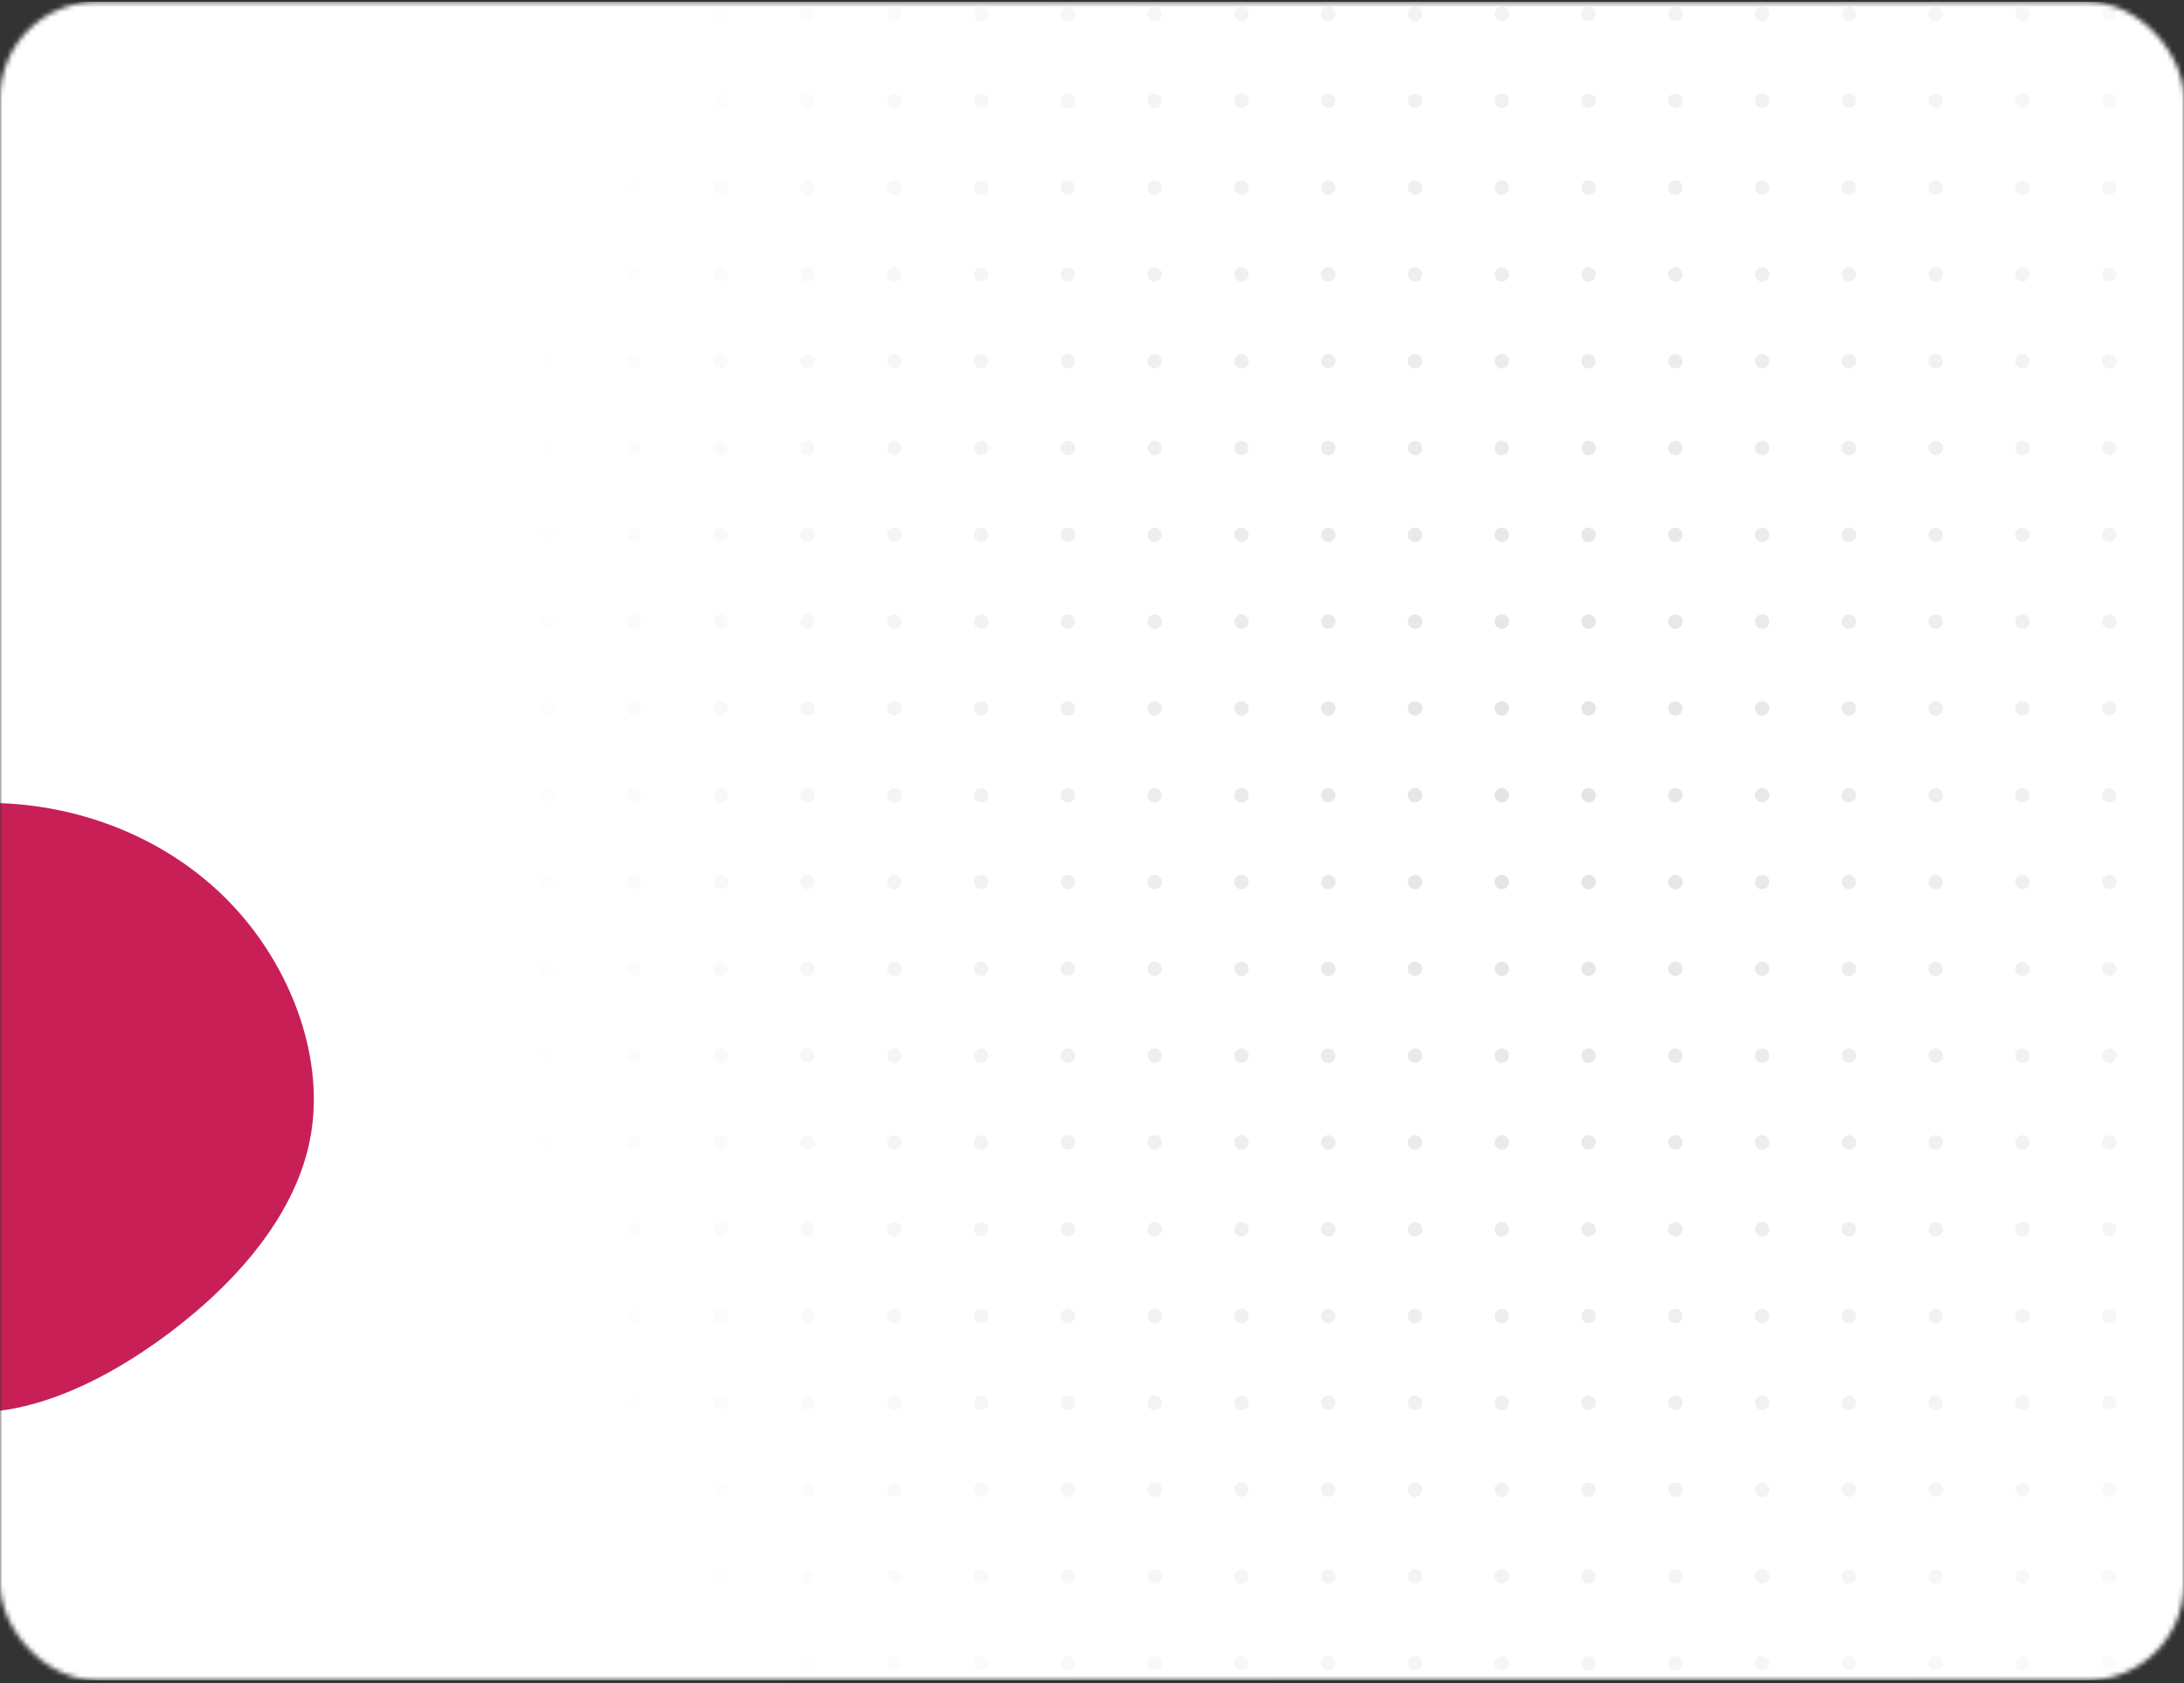 <svg width="453" height="349" viewBox="0 0 453 349" fill="none" xmlns="http://www.w3.org/2000/svg">
<rect x="0" y="0" width="453" height="349" fill="#333333" stroke="none"/>
<mask id="mask0_27_6" style="mask-type:alpha" maskUnits="userSpaceOnUse" x="0" y="0" width="453" height="349">
<rect y="0.402" width="453" height="348" rx="20" fill="#FE840E"/>
</mask>
<g mask="url(#mask0_27_6)">
<rect y="0.402" width="453" height="348" fill="white"/>
<circle cx="95.5" cy="2.902" r="1.5" fill="#E3E3E3"/>
<circle cx="113.5" cy="2.902" r="1.5" fill="#E3E3E3"/>
<circle cx="131.5" cy="2.902" r="1.5" fill="#E3E3E3"/>
<circle cx="149.5" cy="2.902" r="1.5" fill="#E3E3E3"/>
<circle cx="167.5" cy="2.902" r="1.5" fill="#E3E3E3"/>
<circle cx="185.5" cy="2.902" r="1.5" fill="#E3E3E3"/>
<circle cx="203.5" cy="2.902" r="1.5" fill="#E3E3E3"/>
<circle cx="221.5" cy="2.902" r="1.5" fill="#E3E3E3"/>
<circle cx="239.5" cy="2.902" r="1.5" fill="#E3E3E3"/>
<circle cx="257.5" cy="2.902" r="1.5" fill="#E3E3E3"/>
<circle cx="275.5" cy="2.902" r="1.5" fill="#E3E3E3"/>
<circle cx="293.5" cy="2.902" r="1.5" fill="#E3E3E3"/>
<circle cx="311.5" cy="2.902" r="1.5" fill="#E3E3E3"/>
<circle cx="329.5" cy="2.902" r="1.5" fill="#E3E3E3"/>
<circle cx="347.5" cy="2.902" r="1.5" fill="#E3E3E3"/>
<circle cx="365.5" cy="2.902" r="1.5" fill="#E3E3E3"/>
<circle cx="383.5" cy="2.902" r="1.5" fill="#E3E3E3"/>
<circle cx="401.5" cy="2.902" r="1.5" fill="#E3E3E3"/>
<circle cx="419.5" cy="2.902" r="1.5" fill="#E3E3E3"/>
<circle cx="437.5" cy="2.902" r="1.5" fill="#E3E3E3"/>
<circle cx="95.5" cy="20.902" r="1.5" fill="#E3E3E3"/>
<circle cx="113.5" cy="20.902" r="1.5" fill="#E3E3E3"/>
<circle cx="131.5" cy="20.902" r="1.5" fill="#E3E3E3"/>
<circle cx="149.5" cy="20.902" r="1.5" fill="#E3E3E3"/>
<circle cx="167.5" cy="20.902" r="1.5" fill="#E3E3E3"/>
<circle cx="185.5" cy="20.902" r="1.5" fill="#E3E3E3"/>
<circle cx="203.5" cy="20.902" r="1.5" fill="#E3E3E3"/>
<circle cx="221.5" cy="20.902" r="1.5" fill="#E3E3E3"/>
<circle cx="239.5" cy="20.902" r="1.5" fill="#E3E3E3"/>
<circle cx="257.5" cy="20.902" r="1.5" fill="#E3E3E3"/>
<circle cx="275.5" cy="20.902" r="1.5" fill="#E3E3E3"/>
<circle cx="293.5" cy="20.902" r="1.5" fill="#E3E3E3"/>
<circle cx="311.5" cy="20.902" r="1.5" fill="#E3E3E3"/>
<circle cx="329.5" cy="20.902" r="1.5" fill="#E3E3E3"/>
<circle cx="347.5" cy="20.902" r="1.5" fill="#E3E3E3"/>
<circle cx="365.5" cy="20.902" r="1.5" fill="#E3E3E3"/>
<circle cx="383.5" cy="20.902" r="1.5" fill="#E3E3E3"/>
<circle cx="401.5" cy="20.902" r="1.5" fill="#E3E3E3"/>
<circle cx="419.5" cy="20.902" r="1.5" fill="#E3E3E3"/>
<circle cx="437.5" cy="20.902" r="1.5" fill="#E3E3E3"/>
<circle cx="95.5" cy="38.902" r="1.5" fill="#E3E3E3"/>
<circle cx="113.5" cy="38.902" r="1.5" fill="#E3E3E3"/>
<circle cx="131.5" cy="38.902" r="1.5" fill="#E3E3E3"/>
<circle cx="149.5" cy="38.902" r="1.5" fill="#E3E3E3"/>
<circle cx="167.5" cy="38.902" r="1.5" fill="#E3E3E3"/>
<circle cx="185.5" cy="38.902" r="1.5" fill="#E3E3E3"/>
<circle cx="203.5" cy="38.902" r="1.5" fill="#E3E3E3"/>
<circle cx="221.5" cy="38.902" r="1.5" fill="#E3E3E3"/>
<circle cx="239.5" cy="38.902" r="1.5" fill="#E3E3E3"/>
<circle cx="257.5" cy="38.902" r="1.5" fill="#E3E3E3"/>
<circle cx="275.5" cy="38.902" r="1.5" fill="#E3E3E3"/>
<circle cx="293.5" cy="38.902" r="1.5" fill="#E3E3E3"/>
<circle cx="311.5" cy="38.902" r="1.5" fill="#E3E3E3"/>
<circle cx="329.5" cy="38.902" r="1.5" fill="#E3E3E3"/>
<circle cx="347.5" cy="38.902" r="1.5" fill="#E3E3E3"/>
<circle cx="365.5" cy="38.902" r="1.5" fill="#E3E3E3"/>
<circle cx="383.5" cy="38.902" r="1.5" fill="#E3E3E3"/>
<circle cx="401.5" cy="38.902" r="1.5" fill="#E3E3E3"/>
<circle cx="419.5" cy="38.902" r="1.5" fill="#E3E3E3"/>
<circle cx="437.5" cy="38.902" r="1.5" fill="#E3E3E3"/>
<circle cx="95.5" cy="56.902" r="1.5" fill="#E3E3E3"/>
<circle cx="113.5" cy="56.902" r="1.5" fill="#E3E3E3"/>
<circle cx="131.5" cy="56.902" r="1.5" fill="#E3E3E3"/>
<circle cx="149.5" cy="56.902" r="1.5" fill="#E3E3E3"/>
<circle cx="167.5" cy="56.902" r="1.5" fill="#E3E3E3"/>
<circle cx="185.5" cy="56.902" r="1.5" fill="#E3E3E3"/>
<circle cx="203.5" cy="56.902" r="1.5" fill="#E3E3E3"/>
<circle cx="221.5" cy="56.902" r="1.5" fill="#E3E3E3"/>
<circle cx="239.5" cy="56.902" r="1.5" fill="#E3E3E3"/>
<circle cx="257.5" cy="56.902" r="1.5" fill="#E3E3E3"/>
<circle cx="275.5" cy="56.902" r="1.5" fill="#E3E3E3"/>
<circle cx="293.5" cy="56.902" r="1.5" fill="#E3E3E3"/>
<circle cx="311.5" cy="56.902" r="1.5" fill="#E3E3E3"/>
<circle cx="329.5" cy="56.902" r="1.5" fill="#E3E3E3"/>
<circle cx="347.5" cy="56.902" r="1.5" fill="#E3E3E3"/>
<circle cx="365.5" cy="56.902" r="1.5" fill="#E3E3E3"/>
<circle cx="383.5" cy="56.902" r="1.5" fill="#E3E3E3"/>
<circle cx="401.5" cy="56.902" r="1.5" fill="#E3E3E3"/>
<circle cx="419.5" cy="56.902" r="1.5" fill="#E3E3E3"/>
<circle cx="437.5" cy="56.902" r="1.5" fill="#E3E3E3"/>
<circle cx="95.5" cy="74.902" r="1.5" fill="#E3E3E3"/>
<circle cx="113.5" cy="74.902" r="1.5" fill="#E3E3E3"/>
<circle cx="131.5" cy="74.902" r="1.5" fill="#E3E3E3"/>
<circle cx="149.5" cy="74.902" r="1.5" fill="#E3E3E3"/>
<circle cx="167.5" cy="74.902" r="1.5" fill="#E3E3E3"/>
<circle cx="185.5" cy="74.902" r="1.5" fill="#E3E3E3"/>
<circle cx="203.5" cy="74.902" r="1.5" fill="#E3E3E3"/>
<circle cx="221.5" cy="74.902" r="1.5" fill="#E3E3E3"/>
<circle cx="239.5" cy="74.902" r="1.5" fill="#E3E3E3"/>
<circle cx="257.5" cy="74.902" r="1.5" fill="#E3E3E3"/>
<circle cx="275.5" cy="74.902" r="1.5" fill="#E3E3E3"/>
<circle cx="293.5" cy="74.902" r="1.5" fill="#E3E3E3"/>
<circle cx="311.5" cy="74.902" r="1.5" fill="#E3E3E3"/>
<circle cx="329.5" cy="74.902" r="1.5" fill="#E3E3E3"/>
<circle cx="347.5" cy="74.902" r="1.5" fill="#E3E3E3"/>
<circle cx="365.5" cy="74.902" r="1.5" fill="#E3E3E3"/>
<circle cx="383.5" cy="74.902" r="1.5" fill="#E3E3E3"/>
<circle cx="401.5" cy="74.902" r="1.5" fill="#E3E3E3"/>
<circle cx="419.5" cy="74.902" r="1.5" fill="#E3E3E3"/>
<circle cx="437.5" cy="74.902" r="1.5" fill="#E3E3E3"/>
<circle cx="95.5" cy="92.902" r="1.5" fill="#E3E3E3"/>
<circle cx="113.5" cy="92.902" r="1.5" fill="#E3E3E3"/>
<circle cx="131.5" cy="92.902" r="1.5" fill="#E3E3E3"/>
<circle cx="149.5" cy="92.902" r="1.5" fill="#E3E3E3"/>
<circle cx="167.5" cy="92.902" r="1.5" fill="#E3E3E3"/>
<circle cx="185.5" cy="92.902" r="1.5" fill="#E3E3E3"/>
<circle cx="203.5" cy="92.902" r="1.5" fill="#E3E3E3"/>
<circle cx="221.5" cy="92.902" r="1.5" fill="#E3E3E3"/>
<circle cx="239.5" cy="92.902" r="1.5" fill="#E3E3E3"/>
<circle cx="257.5" cy="92.902" r="1.5" fill="#E3E3E3"/>
<circle cx="275.5" cy="92.902" r="1.5" fill="#E3E3E3"/>
<circle cx="293.5" cy="92.902" r="1.5" fill="#E3E3E3"/>
<circle cx="311.5" cy="92.902" r="1.5" fill="#E3E3E3"/>
<circle cx="329.5" cy="92.902" r="1.5" fill="#E3E3E3"/>
<circle cx="347.5" cy="92.902" r="1.5" fill="#E3E3E3"/>
<circle cx="365.5" cy="92.902" r="1.5" fill="#E3E3E3"/>
<circle cx="383.5" cy="92.902" r="1.5" fill="#E3E3E3"/>
<circle cx="401.5" cy="92.902" r="1.5" fill="#E3E3E3"/>
<circle cx="419.5" cy="92.902" r="1.5" fill="#E3E3E3"/>
<circle cx="437.5" cy="92.902" r="1.5" fill="#E3E3E3"/>
<circle cx="95.5" cy="110.902" r="1.5" fill="#E3E3E3"/>
<circle cx="113.5" cy="110.902" r="1.5" fill="#E3E3E3"/>
<circle cx="131.5" cy="110.902" r="1.5" fill="#E3E3E3"/>
<circle cx="149.5" cy="110.902" r="1.5" fill="#E3E3E3"/>
<circle cx="167.5" cy="110.902" r="1.5" fill="#E3E3E3"/>
<circle cx="185.5" cy="110.902" r="1.5" fill="#E3E3E3"/>
<circle cx="203.5" cy="110.902" r="1.5" fill="#E3E3E3"/>
<circle cx="221.5" cy="110.902" r="1.5" fill="#E3E3E3"/>
<circle cx="239.5" cy="110.902" r="1.5" fill="#E3E3E3"/>
<circle cx="257.5" cy="110.902" r="1.5" fill="#E3E3E3"/>
<circle cx="275.5" cy="110.902" r="1.5" fill="#E3E3E3"/>
<circle cx="293.5" cy="110.902" r="1.5" fill="#E3E3E3"/>
<circle cx="311.5" cy="110.902" r="1.5" fill="#E3E3E3"/>
<circle cx="329.5" cy="110.902" r="1.5" fill="#E3E3E3"/>
<circle cx="347.5" cy="110.902" r="1.5" fill="#E3E3E3"/>
<circle cx="365.5" cy="110.902" r="1.5" fill="#E3E3E3"/>
<circle cx="383.5" cy="110.902" r="1.5" fill="#E3E3E3"/>
<circle cx="401.5" cy="110.902" r="1.5" fill="#E3E3E3"/>
<circle cx="419.5" cy="110.902" r="1.5" fill="#E3E3E3"/>
<circle cx="437.5" cy="110.902" r="1.5" fill="#E3E3E3"/>
<circle cx="95.5" cy="128.902" r="1.5" fill="#E3E3E3"/>
<circle cx="113.5" cy="128.902" r="1.5" fill="#E3E3E3"/>
<circle cx="131.5" cy="128.902" r="1.5" fill="#E3E3E3"/>
<circle cx="149.5" cy="128.902" r="1.5" fill="#E3E3E3"/>
<circle cx="167.5" cy="128.902" r="1.5" fill="#E3E3E3"/>
<circle cx="185.5" cy="128.902" r="1.5" fill="#E3E3E3"/>
<circle cx="203.5" cy="128.902" r="1.5" fill="#E3E3E3"/>
<circle cx="221.5" cy="128.902" r="1.5" fill="#E3E3E3"/>
<circle cx="239.5" cy="128.902" r="1.5" fill="#E3E3E3"/>
<circle cx="257.5" cy="128.902" r="1.5" fill="#E3E3E3"/>
<circle cx="275.5" cy="128.902" r="1.5" fill="#E3E3E3"/>
<circle cx="293.5" cy="128.902" r="1.5" fill="#E3E3E3"/>
<circle cx="311.5" cy="128.902" r="1.5" fill="#E3E3E3"/>
<circle cx="329.5" cy="128.902" r="1.5" fill="#E3E3E3"/>
<circle cx="347.5" cy="128.902" r="1.5" fill="#E3E3E3"/>
<circle cx="365.5" cy="128.902" r="1.5" fill="#E3E3E3"/>
<circle cx="383.5" cy="128.902" r="1.5" fill="#E3E3E3"/>
<circle cx="401.5" cy="128.902" r="1.5" fill="#E3E3E3"/>
<circle cx="419.5" cy="128.902" r="1.5" fill="#E3E3E3"/>
<circle cx="437.5" cy="128.902" r="1.5" fill="#E3E3E3"/>
<circle cx="95.5" cy="146.902" r="1.5" fill="#E3E3E3"/>
<circle cx="113.5" cy="146.902" r="1.5" fill="#E3E3E3"/>
<circle cx="131.5" cy="146.902" r="1.5" fill="#E3E3E3"/>
<circle cx="149.5" cy="146.902" r="1.5" fill="#E3E3E3"/>
<circle cx="167.5" cy="146.902" r="1.5" fill="#E3E3E3"/>
<circle cx="185.5" cy="146.902" r="1.5" fill="#E3E3E3"/>
<circle cx="203.5" cy="146.902" r="1.5" fill="#E3E3E3"/>
<circle cx="221.5" cy="146.902" r="1.5" fill="#E3E3E3"/>
<circle cx="239.5" cy="146.902" r="1.5" fill="#E3E3E3"/>
<circle cx="257.5" cy="146.902" r="1.5" fill="#E3E3E3"/>
<circle cx="275.5" cy="146.902" r="1.5" fill="#E3E3E3"/>
<circle cx="293.5" cy="146.902" r="1.5" fill="#E3E3E3"/>
<circle cx="311.5" cy="146.902" r="1.5" fill="#E3E3E3"/>
<circle cx="329.5" cy="146.902" r="1.5" fill="#E3E3E3"/>
<circle cx="347.5" cy="146.902" r="1.5" fill="#E3E3E3"/>
<circle cx="365.5" cy="146.902" r="1.5" fill="#E3E3E3"/>
<circle cx="383.5" cy="146.902" r="1.5" fill="#E3E3E3"/>
<circle cx="401.5" cy="146.902" r="1.5" fill="#E3E3E3"/>
<circle cx="419.5" cy="146.902" r="1.5" fill="#E3E3E3"/>
<circle cx="437.5" cy="146.902" r="1.5" fill="#E3E3E3"/>
<circle cx="95.5" cy="164.902" r="1.5" fill="#E3E3E3"/>
<circle cx="113.5" cy="164.902" r="1.5" fill="#E3E3E3"/>
<circle cx="131.5" cy="164.902" r="1.5" fill="#E3E3E3"/>
<circle cx="149.5" cy="164.902" r="1.5" fill="#E3E3E3"/>
<circle cx="167.5" cy="164.902" r="1.5" fill="#E3E3E3"/>
<circle cx="185.5" cy="164.902" r="1.5" fill="#E3E3E3"/>
<circle cx="203.5" cy="164.902" r="1.5" fill="#E3E3E3"/>
<circle cx="221.5" cy="164.902" r="1.5" fill="#E3E3E3"/>
<circle cx="239.5" cy="164.902" r="1.5" fill="#E3E3E3"/>
<circle cx="257.5" cy="164.902" r="1.5" fill="#E3E3E3"/>
<circle cx="275.5" cy="164.902" r="1.5" fill="#E3E3E3"/>
<circle cx="293.5" cy="164.902" r="1.5" fill="#E3E3E3"/>
<circle cx="311.5" cy="164.902" r="1.5" fill="#E3E3E3"/>
<circle cx="329.5" cy="164.902" r="1.5" fill="#E3E3E3"/>
<circle cx="347.5" cy="164.902" r="1.5" fill="#E3E3E3"/>
<circle cx="365.5" cy="164.902" r="1.5" fill="#E3E3E3"/>
<circle cx="383.5" cy="164.902" r="1.5" fill="#E3E3E3"/>
<circle cx="401.5" cy="164.902" r="1.5" fill="#E3E3E3"/>
<circle cx="419.5" cy="164.902" r="1.5" fill="#E3E3E3"/>
<circle cx="437.5" cy="164.902" r="1.5" fill="#E3E3E3"/>
<circle cx="95.5" cy="182.902" r="1.5" fill="#E3E3E3"/>
<circle cx="113.5" cy="182.902" r="1.5" fill="#E3E3E3"/>
<circle cx="131.5" cy="182.902" r="1.5" fill="#E3E3E3"/>
<circle cx="149.5" cy="182.902" r="1.5" fill="#E3E3E3"/>
<circle cx="167.5" cy="182.902" r="1.5" fill="#E3E3E3"/>
<circle cx="185.5" cy="182.902" r="1.5" fill="#E3E3E3"/>
<circle cx="203.5" cy="182.902" r="1.5" fill="#E3E3E3"/>
<circle cx="221.5" cy="182.902" r="1.5" fill="#E3E3E3"/>
<circle cx="239.5" cy="182.902" r="1.5" fill="#E3E3E3"/>
<circle cx="257.5" cy="182.902" r="1.5" fill="#E3E3E3"/>
<circle cx="275.5" cy="182.902" r="1.5" fill="#E3E3E3"/>
<circle cx="293.5" cy="182.902" r="1.5" fill="#E3E3E3"/>
<circle cx="311.5" cy="182.902" r="1.5" fill="#E3E3E3"/>
<circle cx="329.5" cy="182.902" r="1.5" fill="#E3E3E3"/>
<circle cx="347.5" cy="182.902" r="1.5" fill="#E3E3E3"/>
<circle cx="365.5" cy="182.902" r="1.5" fill="#E3E3E3"/>
<circle cx="383.5" cy="182.902" r="1.5" fill="#E3E3E3"/>
<circle cx="401.5" cy="182.902" r="1.5" fill="#E3E3E3"/>
<circle cx="419.5" cy="182.902" r="1.5" fill="#E3E3E3"/>
<circle cx="437.5" cy="182.902" r="1.5" fill="#E3E3E3"/>
<circle cx="95.5" cy="200.902" r="1.5" fill="#E3E3E3"/>
<circle cx="113.5" cy="200.902" r="1.5" fill="#E3E3E3"/>
<circle cx="131.5" cy="200.902" r="1.5" fill="#E3E3E3"/>
<circle cx="149.5" cy="200.902" r="1.5" fill="#E3E3E3"/>
<circle cx="167.5" cy="200.902" r="1.5" fill="#E3E3E3"/>
<circle cx="185.5" cy="200.902" r="1.5" fill="#E3E3E3"/>
<circle cx="203.5" cy="200.902" r="1.5" fill="#E3E3E3"/>
<circle cx="221.5" cy="200.902" r="1.5" fill="#E3E3E3"/>
<circle cx="239.5" cy="200.902" r="1.5" fill="#E3E3E3"/>
<circle cx="257.5" cy="200.902" r="1.5" fill="#E3E3E3"/>
<circle cx="275.5" cy="200.902" r="1.5" fill="#E3E3E3"/>
<circle cx="293.5" cy="200.902" r="1.5" fill="#E3E3E3"/>
<circle cx="311.5" cy="200.902" r="1.5" fill="#E3E3E3"/>
<circle cx="329.5" cy="200.902" r="1.5" fill="#E3E3E3"/>
<circle cx="347.5" cy="200.902" r="1.5" fill="#E3E3E3"/>
<circle cx="365.5" cy="200.902" r="1.5" fill="#E3E3E3"/>
<circle cx="383.5" cy="200.902" r="1.5" fill="#E3E3E3"/>
<circle cx="401.5" cy="200.902" r="1.5" fill="#E3E3E3"/>
<circle cx="419.5" cy="200.902" r="1.5" fill="#E3E3E3"/>
<circle cx="437.5" cy="200.902" r="1.5" fill="#E3E3E3"/>
<circle cx="95.5" cy="218.902" r="1.5" fill="#E3E3E3"/>
<circle cx="113.5" cy="218.902" r="1.5" fill="#E3E3E3"/>
<circle cx="131.5" cy="218.902" r="1.5" fill="#E3E3E3"/>
<circle cx="149.5" cy="218.902" r="1.5" fill="#E3E3E3"/>
<circle cx="167.5" cy="218.902" r="1.5" fill="#E3E3E3"/>
<circle cx="185.5" cy="218.902" r="1.5" fill="#E3E3E3"/>
<circle cx="203.5" cy="218.902" r="1.5" fill="#E3E3E3"/>
<circle cx="221.5" cy="218.902" r="1.5" fill="#E3E3E3"/>
<circle cx="239.5" cy="218.902" r="1.5" fill="#E3E3E3"/>
<circle cx="257.5" cy="218.902" r="1.5" fill="#E3E3E3"/>
<circle cx="275.5" cy="218.902" r="1.5" fill="#E3E3E3"/>
<circle cx="293.5" cy="218.902" r="1.5" fill="#E3E3E3"/>
<circle cx="311.5" cy="218.902" r="1.5" fill="#E3E3E3"/>
<circle cx="329.5" cy="218.902" r="1.5" fill="#E3E3E3"/>
<circle cx="347.5" cy="218.902" r="1.5" fill="#E3E3E3"/>
<circle cx="365.5" cy="218.902" r="1.5" fill="#E3E3E3"/>
<circle cx="383.5" cy="218.902" r="1.5" fill="#E3E3E3"/>
<circle cx="401.5" cy="218.902" r="1.5" fill="#E3E3E3"/>
<circle cx="419.5" cy="218.902" r="1.5" fill="#E3E3E3"/>
<circle cx="437.5" cy="218.902" r="1.5" fill="#E3E3E3"/>
<circle cx="95.5" cy="236.902" r="1.5" fill="#E3E3E3"/>
<circle cx="113.5" cy="236.902" r="1.5" fill="#E3E3E3"/>
<circle cx="131.5" cy="236.902" r="1.5" fill="#E3E3E3"/>
<circle cx="149.5" cy="236.902" r="1.5" fill="#E3E3E3"/>
<circle cx="167.5" cy="236.902" r="1.5" fill="#E3E3E3"/>
<circle cx="185.5" cy="236.902" r="1.5" fill="#E3E3E3"/>
<circle cx="203.5" cy="236.902" r="1.5" fill="#E3E3E3"/>
<circle cx="221.5" cy="236.902" r="1.5" fill="#E3E3E3"/>
<circle cx="239.5" cy="236.902" r="1.5" fill="#E3E3E3"/>
<circle cx="257.5" cy="236.902" r="1.5" fill="#E3E3E3"/>
<circle cx="275.5" cy="236.902" r="1.5" fill="#E3E3E3"/>
<circle cx="293.5" cy="236.902" r="1.5" fill="#E3E3E3"/>
<circle cx="311.5" cy="236.902" r="1.5" fill="#E3E3E3"/>
<circle cx="329.5" cy="236.902" r="1.5" fill="#E3E3E3"/>
<circle cx="347.5" cy="236.902" r="1.5" fill="#E3E3E3"/>
<circle cx="365.5" cy="236.902" r="1.5" fill="#E3E3E3"/>
<circle cx="383.5" cy="236.902" r="1.5" fill="#E3E3E3"/>
<circle cx="401.5" cy="236.902" r="1.5" fill="#E3E3E3"/>
<circle cx="419.5" cy="236.902" r="1.5" fill="#E3E3E3"/>
<circle cx="437.5" cy="236.902" r="1.5" fill="#E3E3E3"/>
<circle cx="95.5" cy="254.902" r="1.5" fill="#E3E3E3"/>
<circle cx="113.5" cy="254.902" r="1.5" fill="#E3E3E3"/>
<circle cx="131.5" cy="254.902" r="1.5" fill="#E3E3E3"/>
<circle cx="149.5" cy="254.902" r="1.5" fill="#E3E3E3"/>
<circle cx="167.5" cy="254.902" r="1.5" fill="#E3E3E3"/>
<circle cx="185.5" cy="254.902" r="1.5" fill="#E3E3E3"/>
<circle cx="203.5" cy="254.902" r="1.5" fill="#E3E3E3"/>
<circle cx="221.5" cy="254.902" r="1.5" fill="#E3E3E3"/>
<circle cx="239.5" cy="254.902" r="1.5" fill="#E3E3E3"/>
<circle cx="257.5" cy="254.902" r="1.5" fill="#E3E3E3"/>
<circle cx="275.5" cy="254.902" r="1.5" fill="#E3E3E3"/>
<circle cx="293.5" cy="254.902" r="1.5" fill="#E3E3E3"/>
<circle cx="311.5" cy="254.902" r="1.5" fill="#E3E3E3"/>
<circle cx="329.5" cy="254.902" r="1.5" fill="#E3E3E3"/>
<circle cx="347.5" cy="254.902" r="1.5" fill="#E3E3E3"/>
<circle cx="365.5" cy="254.902" r="1.5" fill="#E3E3E3"/>
<circle cx="383.5" cy="254.902" r="1.5" fill="#E3E3E3"/>
<circle cx="401.5" cy="254.902" r="1.5" fill="#E3E3E3"/>
<circle cx="419.5" cy="254.902" r="1.5" fill="#E3E3E3"/>
<circle cx="437.5" cy="254.902" r="1.5" fill="#E3E3E3"/>
<circle cx="95.5" cy="272.902" r="1.5" fill="#E3E3E3"/>
<circle cx="113.5" cy="272.902" r="1.5" fill="#E3E3E3"/>
<circle cx="131.5" cy="272.902" r="1.5" fill="#E3E3E3"/>
<circle cx="149.5" cy="272.902" r="1.5" fill="#E3E3E3"/>
<circle cx="167.5" cy="272.902" r="1.5" fill="#E3E3E3"/>
<circle cx="185.5" cy="272.902" r="1.5" fill="#E3E3E3"/>
<circle cx="203.5" cy="272.902" r="1.5" fill="#E3E3E3"/>
<circle cx="221.5" cy="272.902" r="1.5" fill="#E3E3E3"/>
<circle cx="239.5" cy="272.902" r="1.5" fill="#E3E3E3"/>
<circle cx="257.5" cy="272.902" r="1.5" fill="#E3E3E3"/>
<circle cx="275.5" cy="272.902" r="1.5" fill="#E3E3E3"/>
<circle cx="293.5" cy="272.902" r="1.5" fill="#E3E3E3"/>
<circle cx="311.5" cy="272.902" r="1.5" fill="#E3E3E3"/>
<circle cx="329.5" cy="272.902" r="1.5" fill="#E3E3E3"/>
<circle cx="347.5" cy="272.902" r="1.5" fill="#E3E3E3"/>
<circle cx="365.5" cy="272.902" r="1.5" fill="#E3E3E3"/>
<circle cx="383.5" cy="272.902" r="1.5" fill="#E3E3E3"/>
<circle cx="401.5" cy="272.902" r="1.5" fill="#E3E3E3"/>
<circle cx="419.5" cy="272.902" r="1.5" fill="#E3E3E3"/>
<circle cx="437.5" cy="272.902" r="1.5" fill="#E3E3E3"/>
<circle cx="95.5" cy="290.902" r="1.5" fill="#E3E3E3"/>
<circle cx="113.5" cy="290.902" r="1.5" fill="#E3E3E3"/>
<circle cx="131.5" cy="290.902" r="1.5" fill="#E3E3E3"/>
<circle cx="149.5" cy="290.902" r="1.5" fill="#E3E3E3"/>
<circle cx="167.5" cy="290.902" r="1.5" fill="#E3E3E3"/>
<circle cx="185.5" cy="290.902" r="1.5" fill="#E3E3E3"/>
<circle cx="203.5" cy="290.902" r="1.5" fill="#E3E3E3"/>
<circle cx="221.5" cy="290.902" r="1.5" fill="#E3E3E3"/>
<circle cx="239.5" cy="290.902" r="1.5" fill="#E3E3E3"/>
<circle cx="257.5" cy="290.902" r="1.5" fill="#E3E3E3"/>
<circle cx="275.5" cy="290.902" r="1.5" fill="#E3E3E3"/>
<circle cx="293.5" cy="290.902" r="1.5" fill="#E3E3E3"/>
<circle cx="311.5" cy="290.902" r="1.5" fill="#E3E3E3"/>
<circle cx="329.5" cy="290.902" r="1.5" fill="#E3E3E3"/>
<circle cx="347.5" cy="290.902" r="1.5" fill="#E3E3E3"/>
<circle cx="365.5" cy="290.902" r="1.5" fill="#E3E3E3"/>
<circle cx="383.5" cy="290.902" r="1.5" fill="#E3E3E3"/>
<circle cx="401.5" cy="290.902" r="1.5" fill="#E3E3E3"/>
<circle cx="419.5" cy="290.902" r="1.5" fill="#E3E3E3"/>
<circle cx="437.5" cy="290.902" r="1.5" fill="#E3E3E3"/>
<circle cx="95.5" cy="308.902" r="1.5" fill="#E3E3E3"/>
<circle cx="113.5" cy="308.902" r="1.5" fill="#E3E3E3"/>
<circle cx="131.5" cy="308.902" r="1.5" fill="#E3E3E3"/>
<circle cx="149.5" cy="308.902" r="1.5" fill="#E3E3E3"/>
<circle cx="167.5" cy="308.902" r="1.5" fill="#E3E3E3"/>
<circle cx="185.5" cy="308.902" r="1.5" fill="#E3E3E3"/>
<circle cx="203.5" cy="308.902" r="1.5" fill="#E3E3E3"/>
<circle cx="221.5" cy="308.902" r="1.5" fill="#E3E3E3"/>
<circle cx="239.5" cy="308.902" r="1.5" fill="#E3E3E3"/>
<circle cx="257.5" cy="308.902" r="1.5" fill="#E3E3E3"/>
<circle cx="275.5" cy="308.902" r="1.5" fill="#E3E3E3"/>
<circle cx="293.5" cy="308.902" r="1.5" fill="#E3E3E3"/>
<circle cx="311.5" cy="308.902" r="1.5" fill="#E3E3E3"/>
<circle cx="329.5" cy="308.902" r="1.5" fill="#E3E3E3"/>
<circle cx="347.5" cy="308.902" r="1.5" fill="#E3E3E3"/>
<circle cx="365.5" cy="308.902" r="1.5" fill="#E3E3E3"/>
<circle cx="383.5" cy="308.902" r="1.5" fill="#E3E3E3"/>
<circle cx="401.5" cy="308.902" r="1.5" fill="#E3E3E3"/>
<circle cx="419.5" cy="308.902" r="1.5" fill="#E3E3E3"/>
<circle cx="437.5" cy="308.902" r="1.5" fill="#E3E3E3"/>
<circle cx="95.5" cy="326.902" r="1.5" fill="#E3E3E3"/>
<circle cx="113.5" cy="326.902" r="1.5" fill="#E3E3E3"/>
<circle cx="131.5" cy="326.902" r="1.5" fill="#E3E3E3"/>
<circle cx="149.5" cy="326.902" r="1.5" fill="#E3E3E3"/>
<circle cx="167.5" cy="326.902" r="1.5" fill="#E3E3E3"/>
<circle cx="185.5" cy="326.902" r="1.5" fill="#E3E3E3"/>
<circle cx="203.5" cy="326.902" r="1.5" fill="#E3E3E3"/>
<circle cx="221.5" cy="326.902" r="1.5" fill="#E3E3E3"/>
<circle cx="239.5" cy="326.902" r="1.5" fill="#E3E3E3"/>
<circle cx="257.5" cy="326.902" r="1.5" fill="#E3E3E3"/>
<circle cx="275.5" cy="326.902" r="1.5" fill="#E3E3E3"/>
<circle cx="293.5" cy="326.902" r="1.5" fill="#E3E3E3"/>
<circle cx="311.5" cy="326.902" r="1.5" fill="#E3E3E3"/>
<circle cx="329.5" cy="326.902" r="1.5" fill="#E3E3E3"/>
<circle cx="347.5" cy="326.902" r="1.5" fill="#E3E3E3"/>
<circle cx="365.5" cy="326.902" r="1.5" fill="#E3E3E3"/>
<circle cx="383.5" cy="326.902" r="1.5" fill="#E3E3E3"/>
<circle cx="401.5" cy="326.902" r="1.5" fill="#E3E3E3"/>
<circle cx="419.5" cy="326.902" r="1.5" fill="#E3E3E3"/>
<circle cx="437.5" cy="326.902" r="1.5" fill="#E3E3E3"/>
<circle cx="95.5" cy="344.902" r="1.5" fill="#E3E3E3"/>
<circle cx="113.5" cy="344.902" r="1.5" fill="#E3E3E3"/>
<circle cx="131.5" cy="344.902" r="1.5" fill="#E3E3E3"/>
<circle cx="149.5" cy="344.902" r="1.5" fill="#E3E3E3"/>
<circle cx="167.5" cy="344.902" r="1.5" fill="#E3E3E3"/>
<circle cx="185.5" cy="344.902" r="1.5" fill="#E3E3E3"/>
<circle cx="203.5" cy="344.902" r="1.5" fill="#E3E3E3"/>
<circle cx="221.5" cy="344.902" r="1.5" fill="#E3E3E3"/>
<circle cx="239.5" cy="344.902" r="1.5" fill="#E3E3E3"/>
<circle cx="257.5" cy="344.902" r="1.5" fill="#E3E3E3"/>
<circle cx="275.5" cy="344.902" r="1.5" fill="#E3E3E3"/>
<circle cx="293.5" cy="344.902" r="1.5" fill="#E3E3E3"/>
<circle cx="311.5" cy="344.902" r="1.5" fill="#E3E3E3"/>
<circle cx="329.5" cy="344.902" r="1.5" fill="#E3E3E3"/>
<circle cx="347.5" cy="344.902" r="1.5" fill="#E3E3E3"/>
<circle cx="365.5" cy="344.902" r="1.5" fill="#E3E3E3"/>
<circle cx="383.5" cy="344.902" r="1.5" fill="#E3E3E3"/>
<circle cx="401.5" cy="344.902" r="1.5" fill="#E3E3E3"/>
<circle cx="419.5" cy="344.902" r="1.5" fill="#E3E3E3"/>
<circle cx="437.5" cy="344.902" r="1.5" fill="#E3E3E3"/>
<rect y="0.402" width="453" height="348" fill="url(#paint0_radial_27_6)"/>
<path d="M-11.57 292.32C-26.674 289.608 -39.685 276.351 -50.274 261.541C-60.847 246.756 -68.974 230.401 -67.117 215.079C-65.26 199.757 -53.406 185.385 -39.171 176.692C-24.918 168.024 -8.294 164.968 7.695 167.217C23.701 169.49 39.03 177.06 49.912 189.588C60.793 202.115 67.204 219.617 64.463 235.401C61.716 251.227 49.776 265.33 35.248 276.305C20.679 287.274 3.528 295.073 -11.57 292.32Z" fill="#C81F56"/>
</g>
<defs>
<radialGradient id="paint0_radial_27_6" cx="0" cy="0" r="1" gradientUnits="userSpaceOnUse" gradientTransform="translate(317.5 162.402) rotate(180) scale(218 283.776)">
<stop stop-color="white" stop-opacity="0"/>
<stop offset="1" stop-color="white"/>
</radialGradient>
</defs>
</svg>
